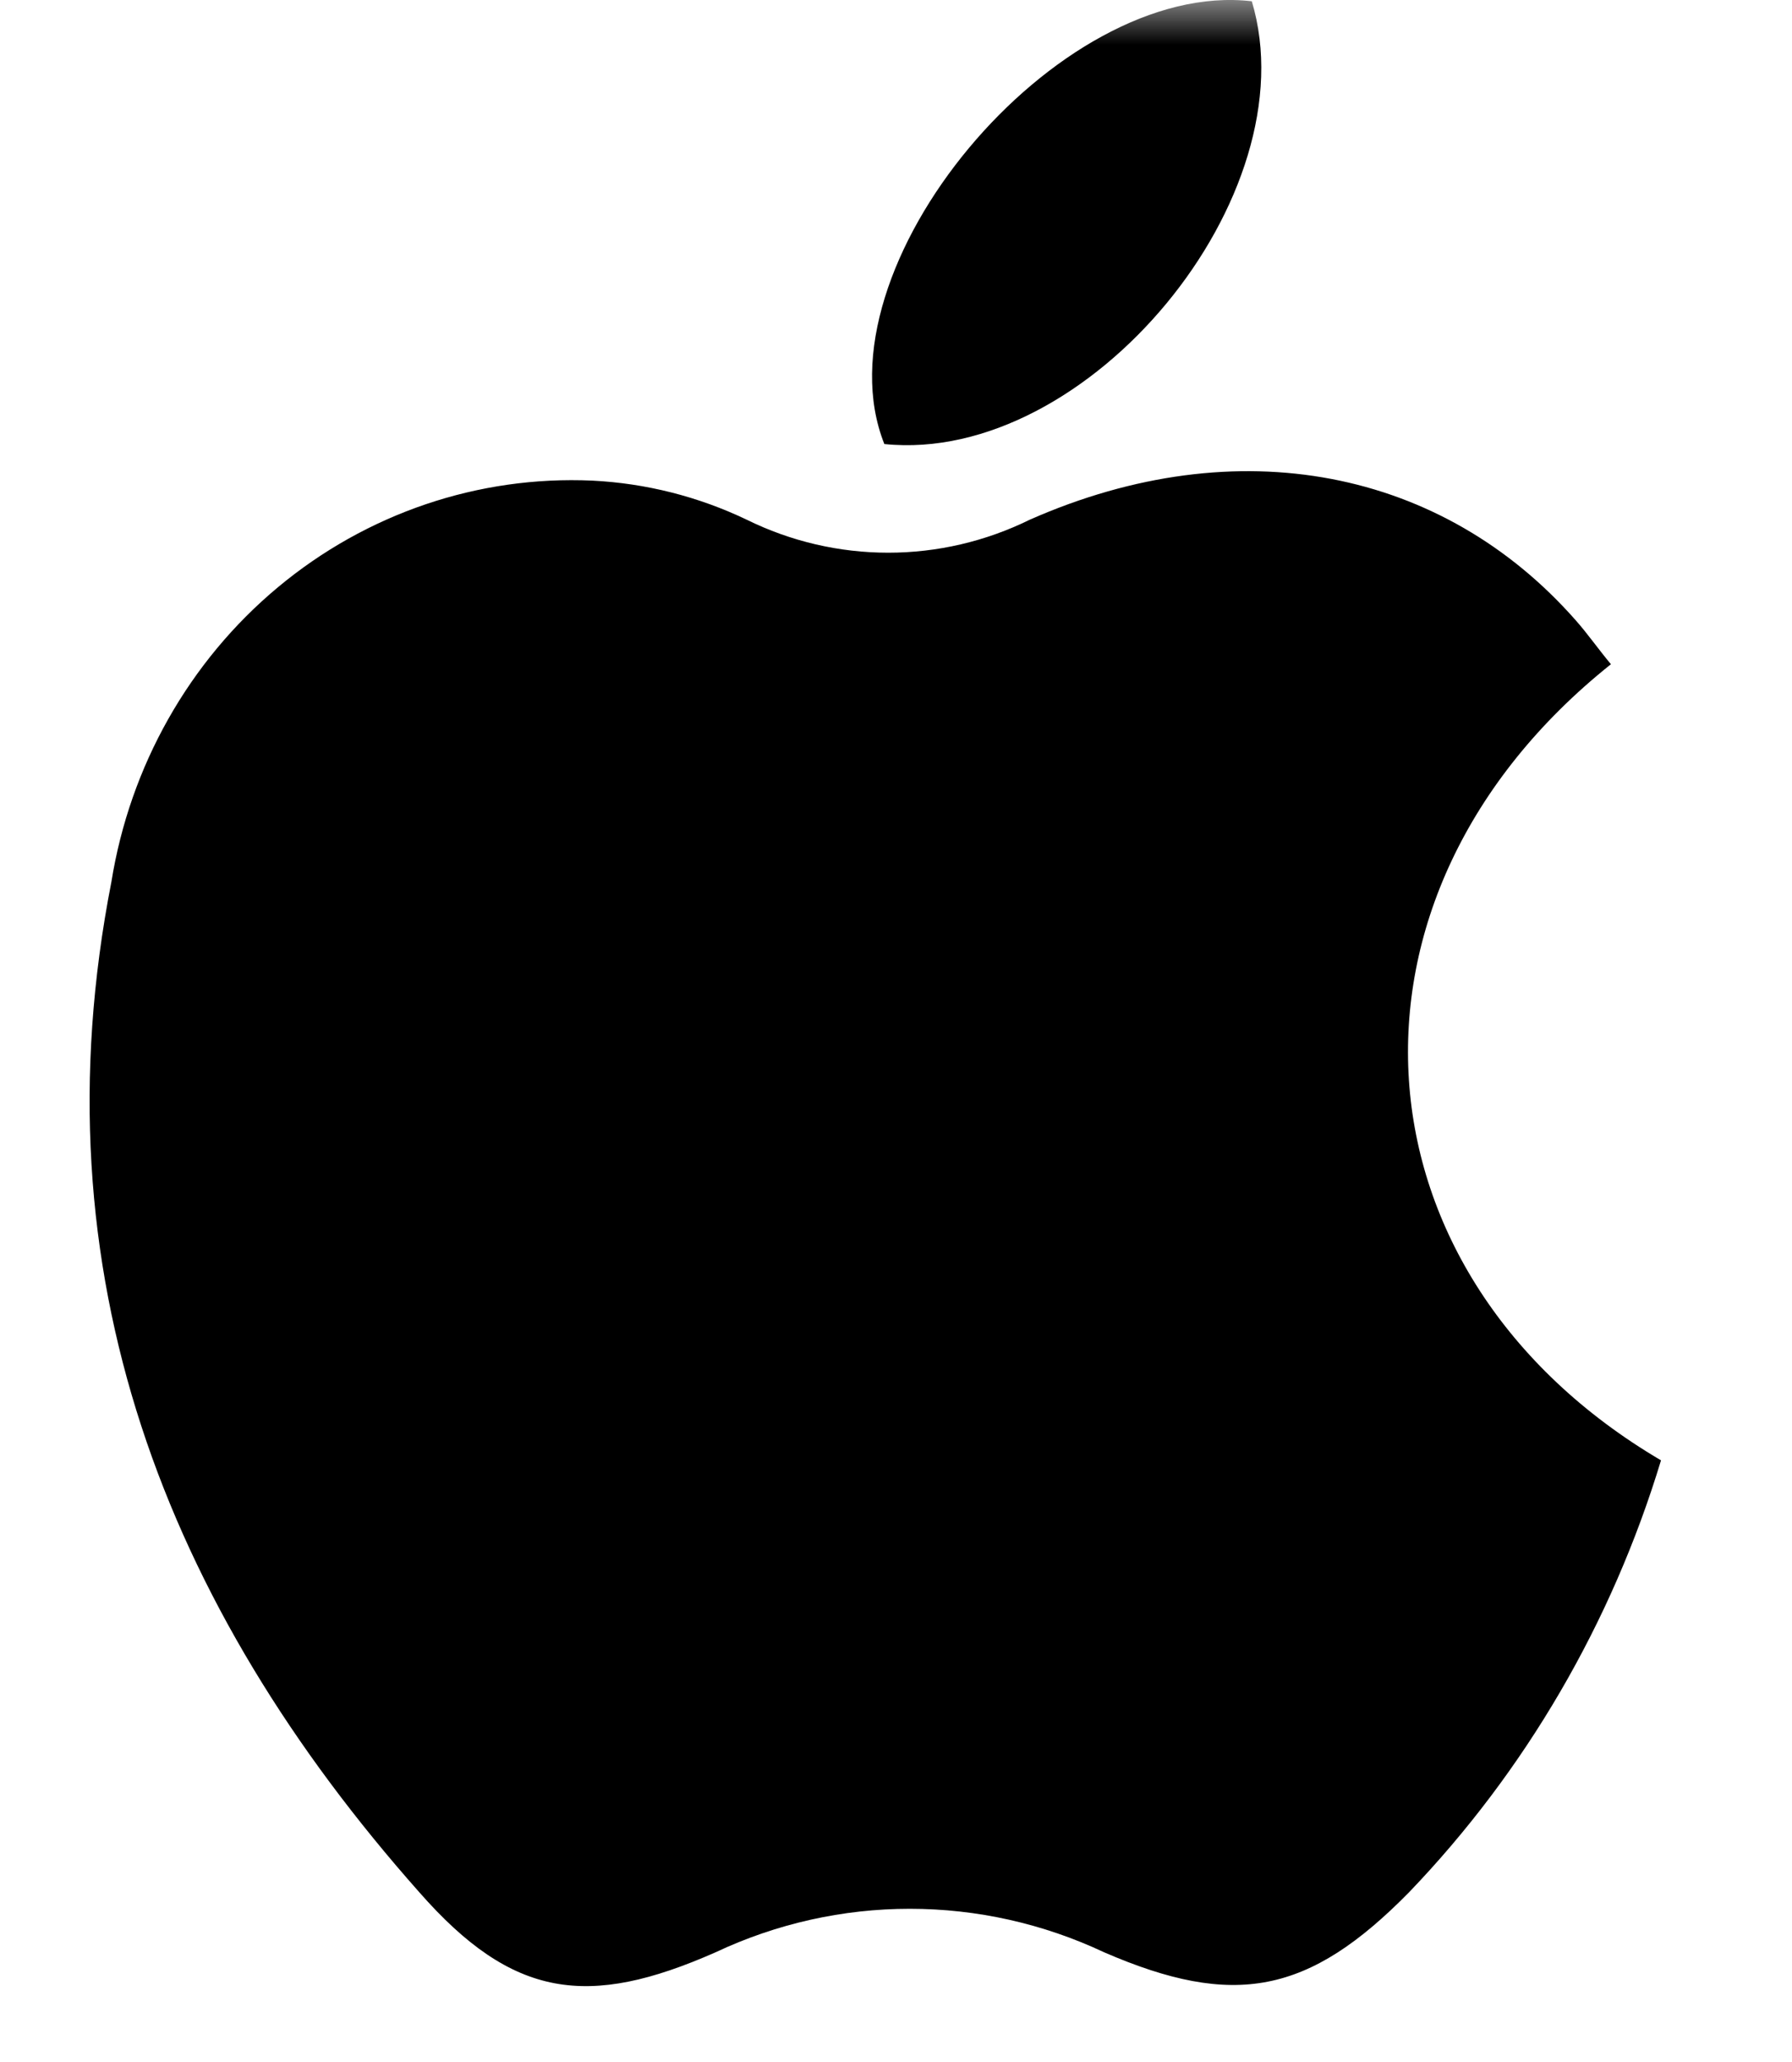 <svg width="20" height="23" viewBox="0 0 20 23" fill="none" xmlns="http://www.w3.org/2000/svg">
<mask id="mask0_5116_4049" style="mask-type:alpha" maskUnits="userSpaceOnUse" x="0" y="0" width="20" height="23">
<rect width="20" height="23" fill="#D9D9D9"/>
</mask>
<g mask="url(#mask0_5116_4049)">
<path d="M17.979 7.409C14.724 10.005 15.036 14.228 18.538 16.289C17.988 18.103 17.024 19.755 15.726 21.107C14.607 22.245 13.774 22.405 12.322 21.776C11.642 21.456 10.902 21.291 10.154 21.291C9.406 21.291 8.667 21.456 7.987 21.776C6.561 22.405 5.721 22.292 4.68 21.107C1.842 17.909 0.39 14.195 1.243 9.838C1.45 8.546 2.111 7.376 3.101 6.551C4.091 5.726 5.34 5.303 6.613 5.361C7.208 5.391 7.792 5.538 8.332 5.796C8.825 6.039 9.366 6.165 9.913 6.165C10.461 6.165 11.001 6.039 11.495 5.796C13.819 4.772 16.104 5.234 17.588 6.921C17.718 7.068 17.829 7.228 17.979 7.409Z" fill="black"/>
<path d="M13.971 0.014C14.622 2.182 12.148 5.187 9.87 4.953C9.089 2.992 11.797 -0.24 13.971 0.014Z" fill="black"/>
</g>
</svg>